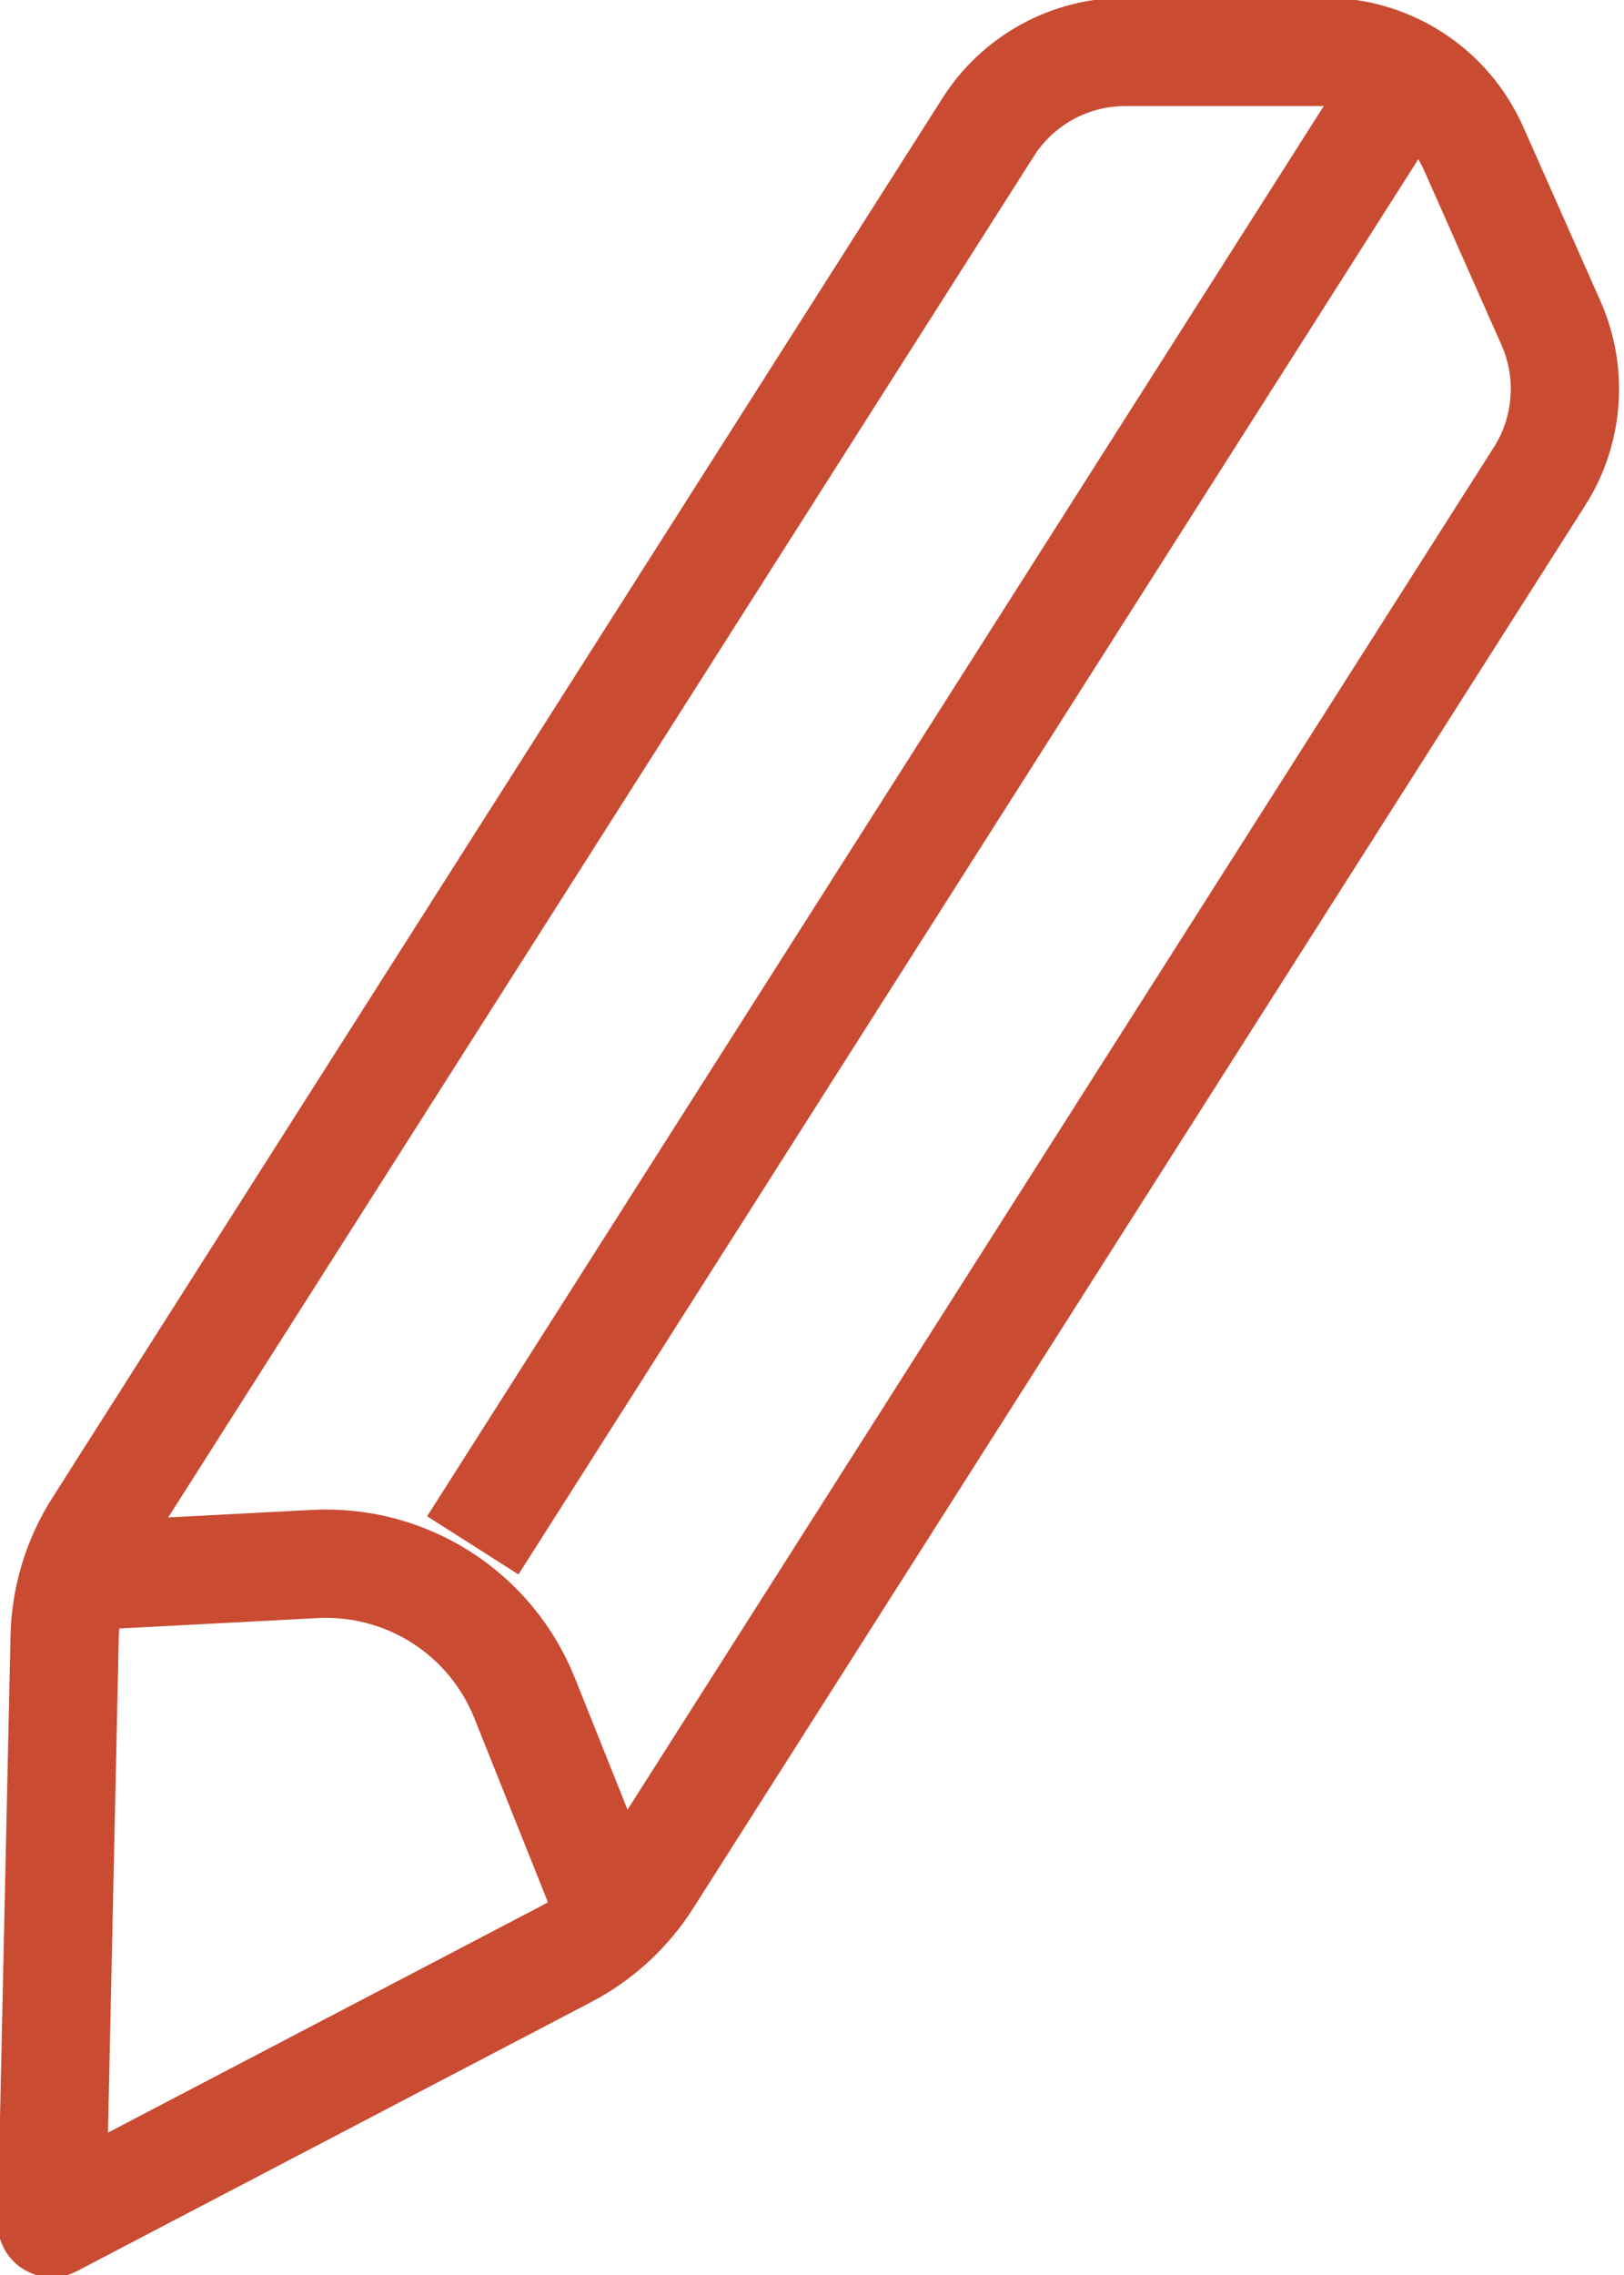 <svg width="15" height="21" viewBox="0 0 15 21" fill="none" xmlns="http://www.w3.org/2000/svg">
<path d="M5.226 18.039L0.479 20.521L0.597 15.111C0.605 14.751 0.711 14.399 0.905 14.095L9.124 1.179C9.259 0.964 9.447 0.788 9.669 0.665C9.891 0.543 10.14 0.479 10.394 0.479H12.237C12.528 0.479 12.813 0.564 13.057 0.722C13.301 0.881 13.494 1.107 13.612 1.373L14.324 2.979C14.425 3.206 14.469 3.454 14.45 3.702C14.432 3.949 14.353 4.189 14.219 4.398L5.979 17.349C5.793 17.641 5.533 17.879 5.226 18.039V18.039Z" stroke="#C94B32" strokeLinecap="round" stroke-linejoin="round"/>
<path d="M12.761 1.071L4.367 14.265" stroke="#C94B32" strokeLinecap="round" stroke-linejoin="round"/>
<path d="M5.546 17.426L4.846 15.676C4.693 15.292 4.423 14.966 4.075 14.744C3.727 14.522 3.318 14.415 2.905 14.437L0.992 14.537" stroke="#C94B32" strokeLinecap="round" stroke-linejoin="round"/>
</svg>
